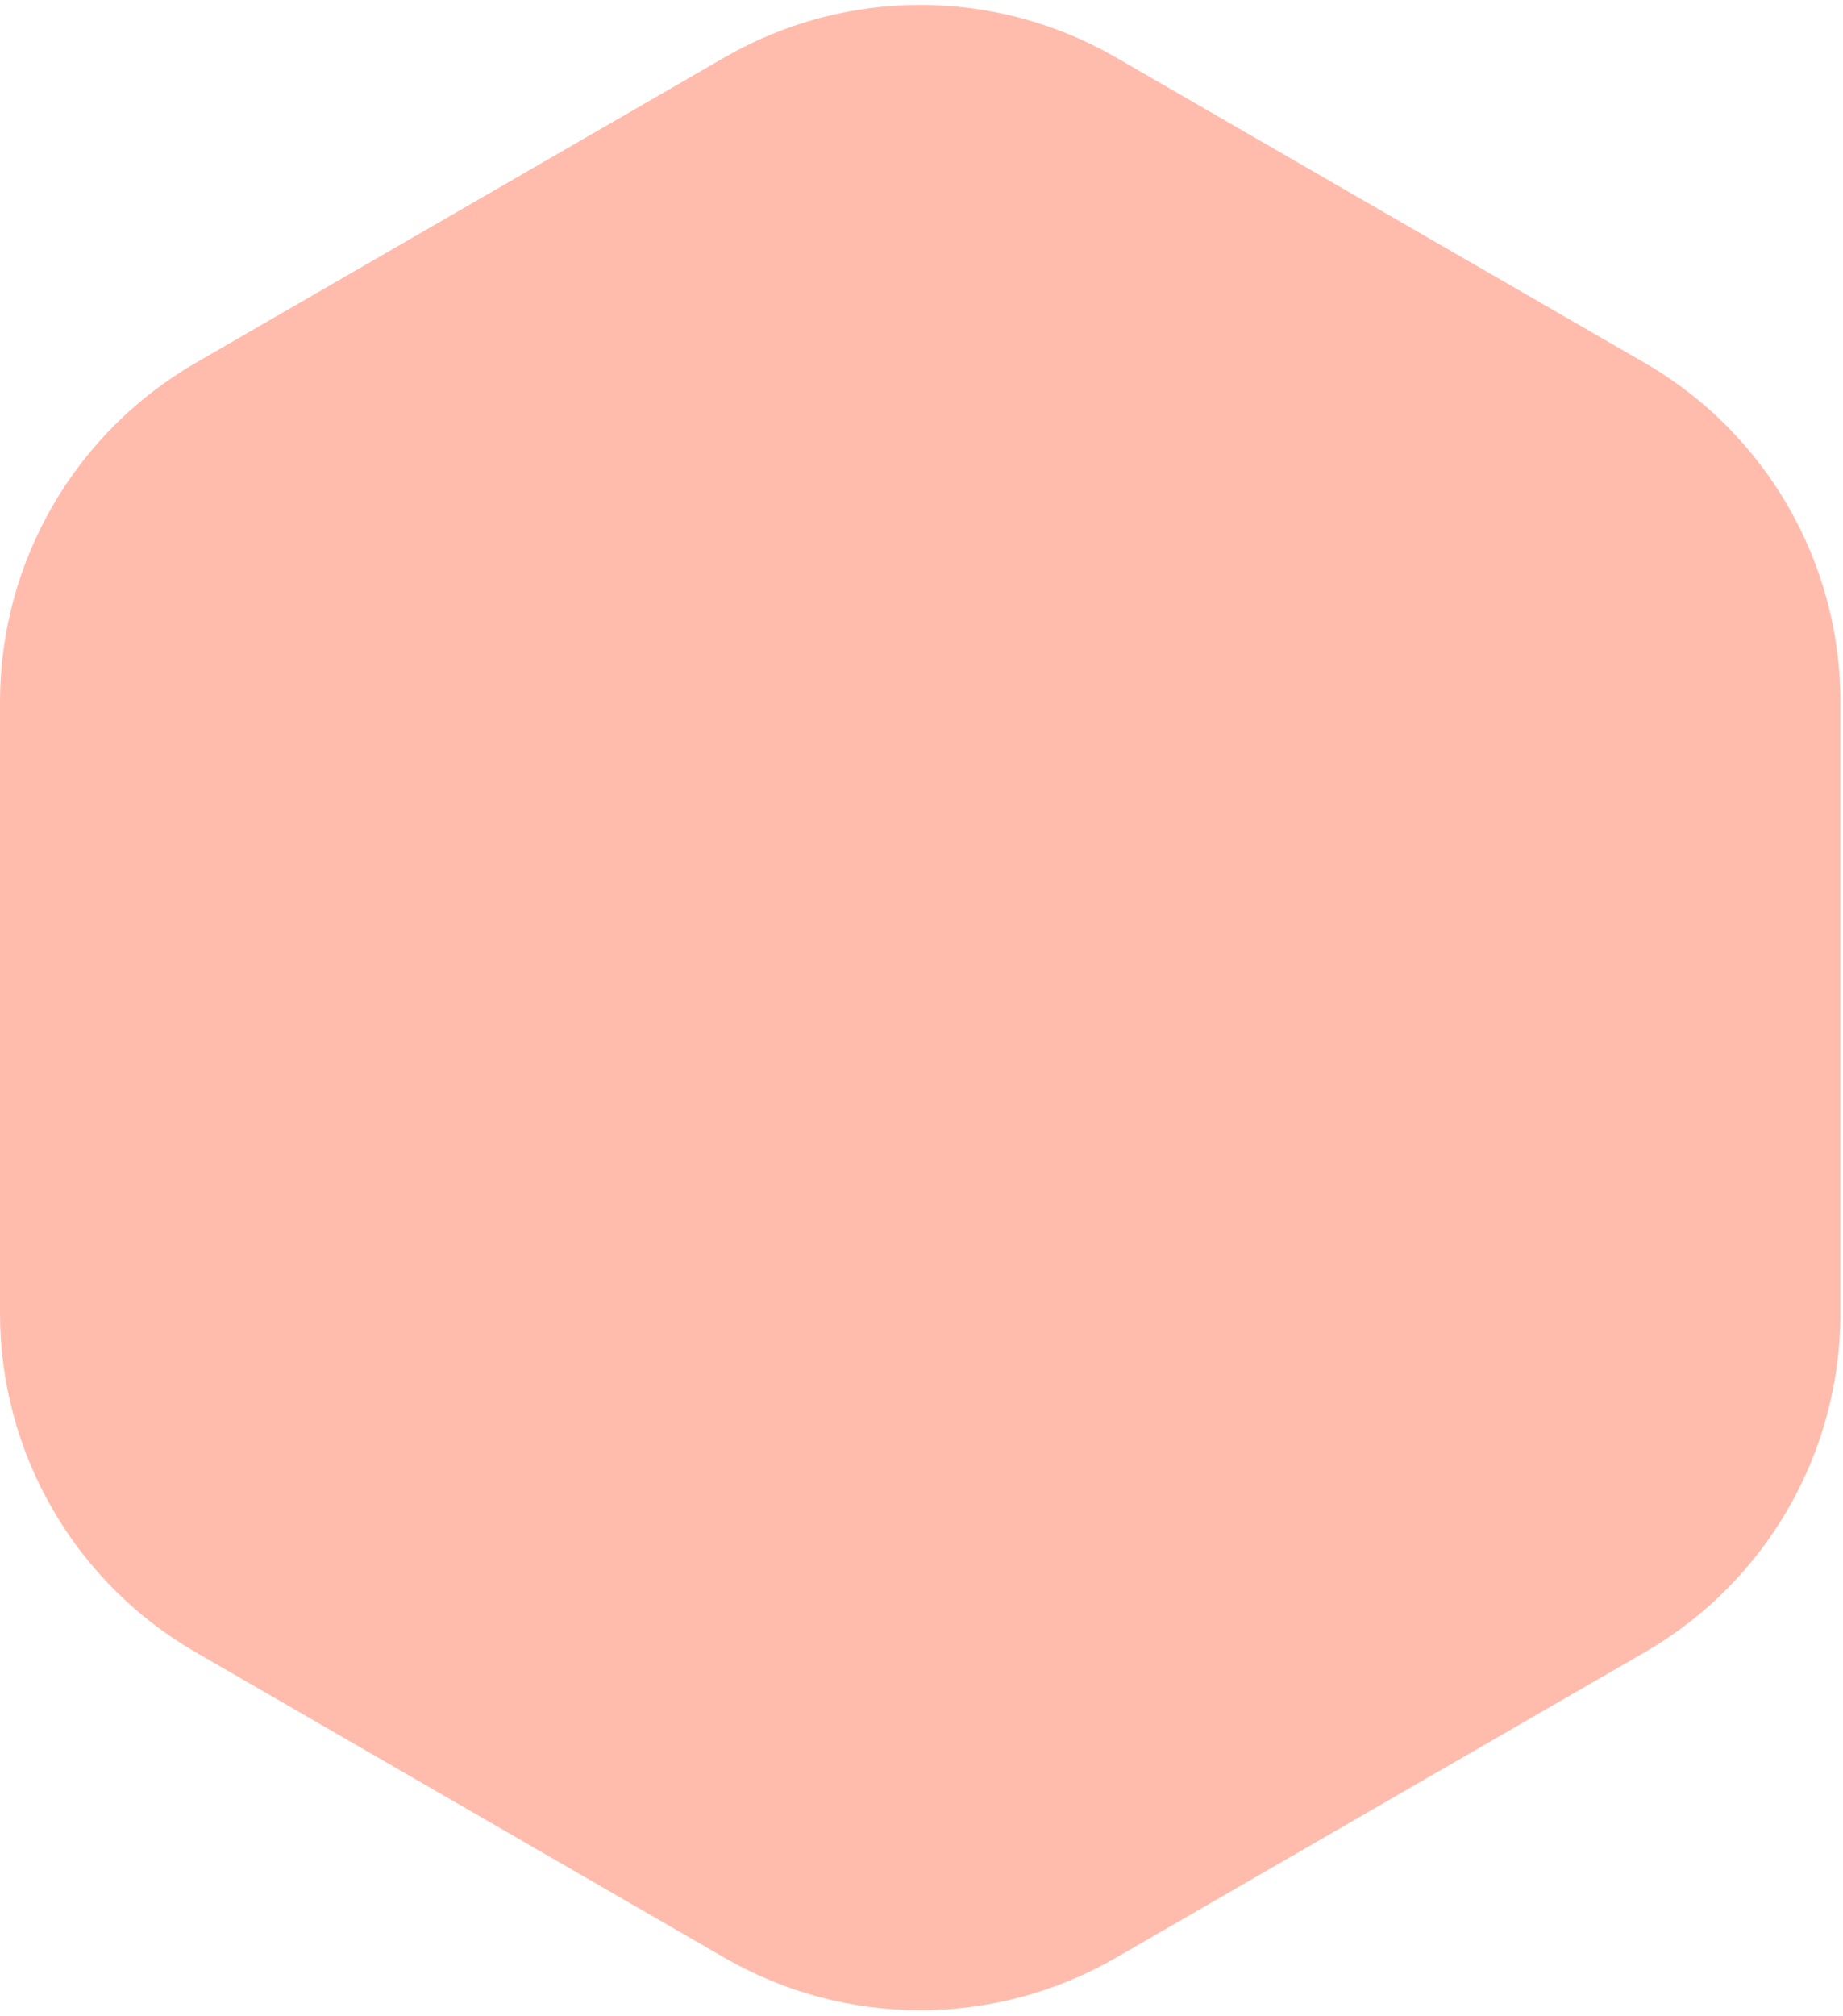 <svg width="301" height="329" viewBox="0 0 301 329" fill="none" xmlns="http://www.w3.org/2000/svg">
<path d="M182.232 9.358C162.467 -2.054 138.114 -2.054 118.349 9.358L31.942 59.245C12.176 70.656 3.05176e-05 91.746 3.05176e-05 114.569V214.344C3.05176e-05 237.167 12.176 258.257 31.942 269.668L118.349 319.556C138.114 330.967 162.467 330.967 182.232 319.556L268.639 269.668C288.405 258.257 300.581 237.167 300.581 214.344V114.569C300.581 91.746 288.405 70.656 268.639 59.245L182.232 9.358Z" fill="#FFBCAD"/>
</svg>
